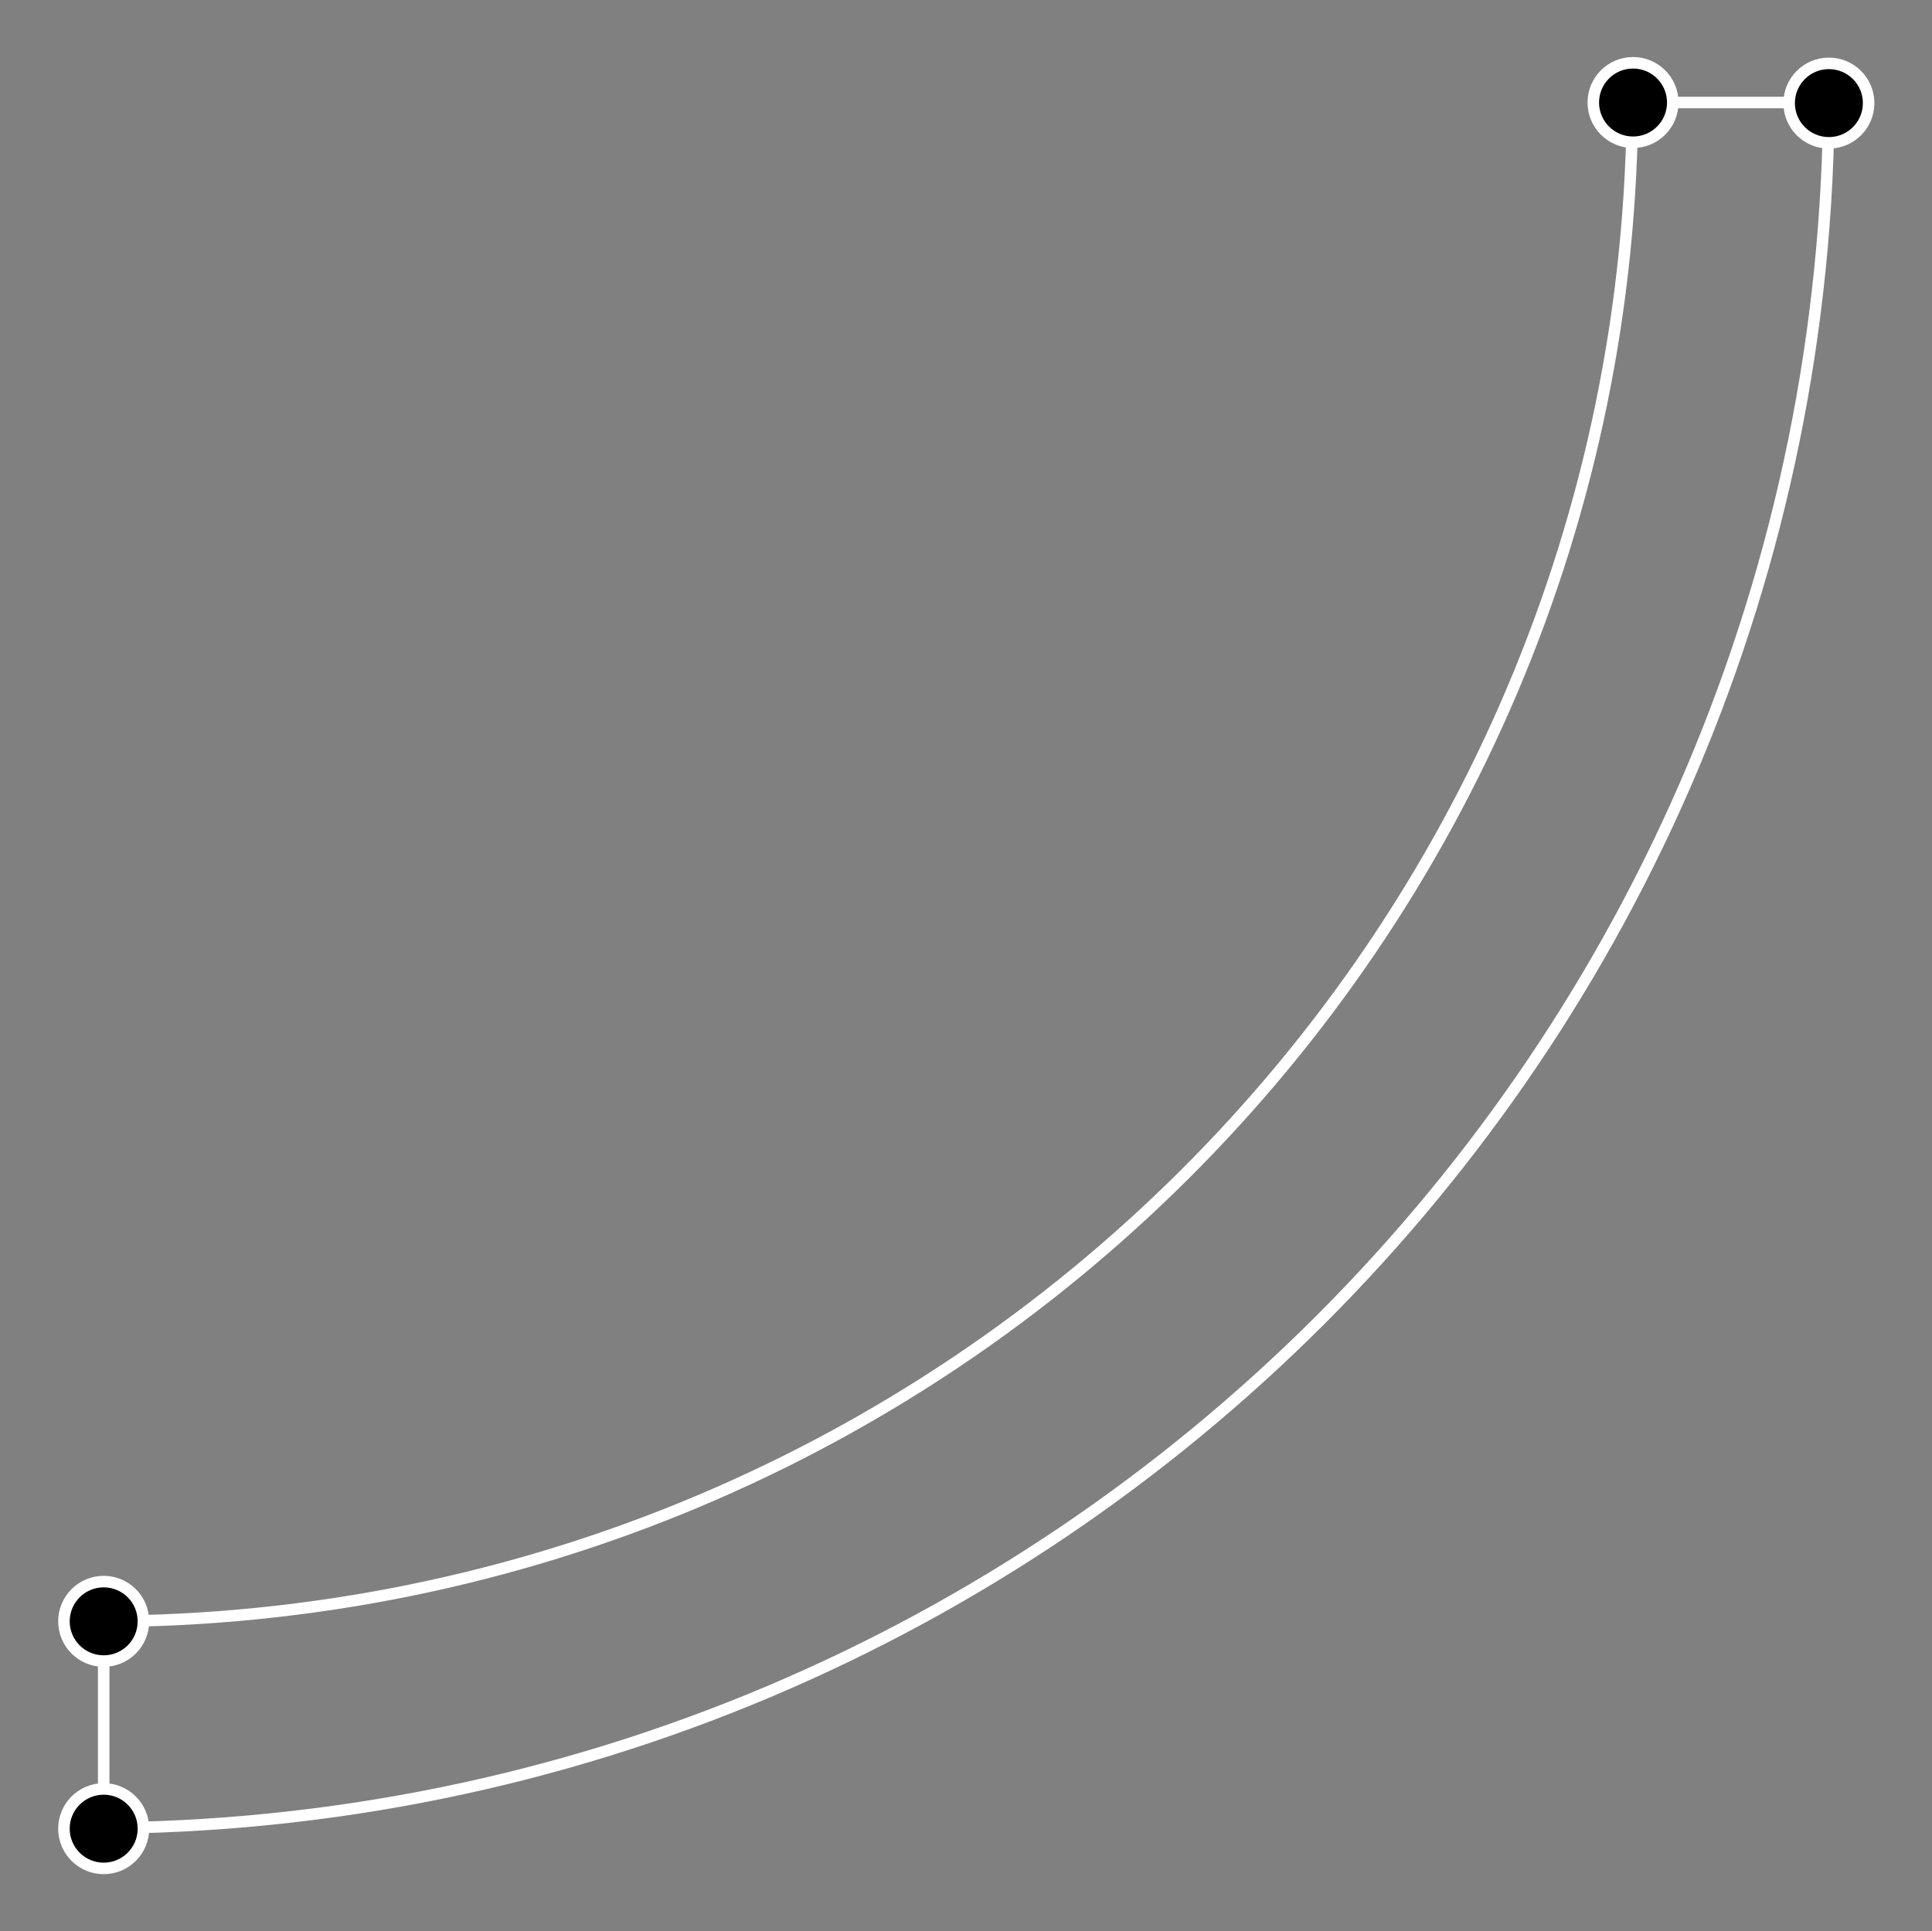 <?xml version="1.0" encoding="utf-8"?>
<!-- Generator: Adobe Illustrator 17.1.0, SVG Export Plug-In . SVG Version: 6.00 Build 0)  -->
<!DOCTYPE svg PUBLIC "-//W3C//DTD SVG 1.1//EN" "http://www.w3.org/Graphics/SVG/1.1/DTD/svg11.dtd">
<svg version="1.1" id="Layer_1" xmlns="http://www.w3.org/2000/svg" xmlns:xlink="http://www.w3.org/1999/xlink" x="0px" y="0px"
	 viewBox="0 0 335.4 335.3" enable-background="new 0 0 335.4 335.3" xml:space="preserve">
<rect x="0" y="0" width="335.4" height="335.3" fill="#808080" stroke="none"/>
<g>
	<line fill="#FFFFFF" stroke="#FFFFFF" stroke-width="2" stroke-miterlimit="10" x1="283.5" y1="17.8" x2="317.5" y2="17.8"/>
	<line fill="#FFFFFF" stroke="#FFFFFF" stroke-width="2" stroke-miterlimit="10" x1="18" y1="281.5" x2="18" y2="317.5"/>
	<path fill="none" stroke="#FFFFFF" stroke-width="2" stroke-miterlimit="10" d="M16,317.4c166.6,0,301.5-134.8,301.5-301.5"/>
	<circle stroke="#FFFFFF" stroke-width="2" stroke-miterlimit="10" cx="18" cy="317.5" r="6.9"/>
	<circle stroke="#FFFFFF" stroke-width="2" stroke-miterlimit="10" cx="317.5" cy="17.9" r="6.9"/>
	<path fill="none" stroke="#FFFFFF" stroke-width="2" stroke-miterlimit="10" d="M17.5,281.5c147,0,265.9-118.4,265.9-264.8"/>
	<circle stroke="#FFFFFF" stroke-width="2" stroke-miterlimit="10" cx="283.5" cy="17.8" r="6.9"/>
	<circle stroke="#FFFFFF" stroke-width="2" stroke-miterlimit="10" cx="18" cy="281.5" r="6.9"/>
</g>
</svg>
